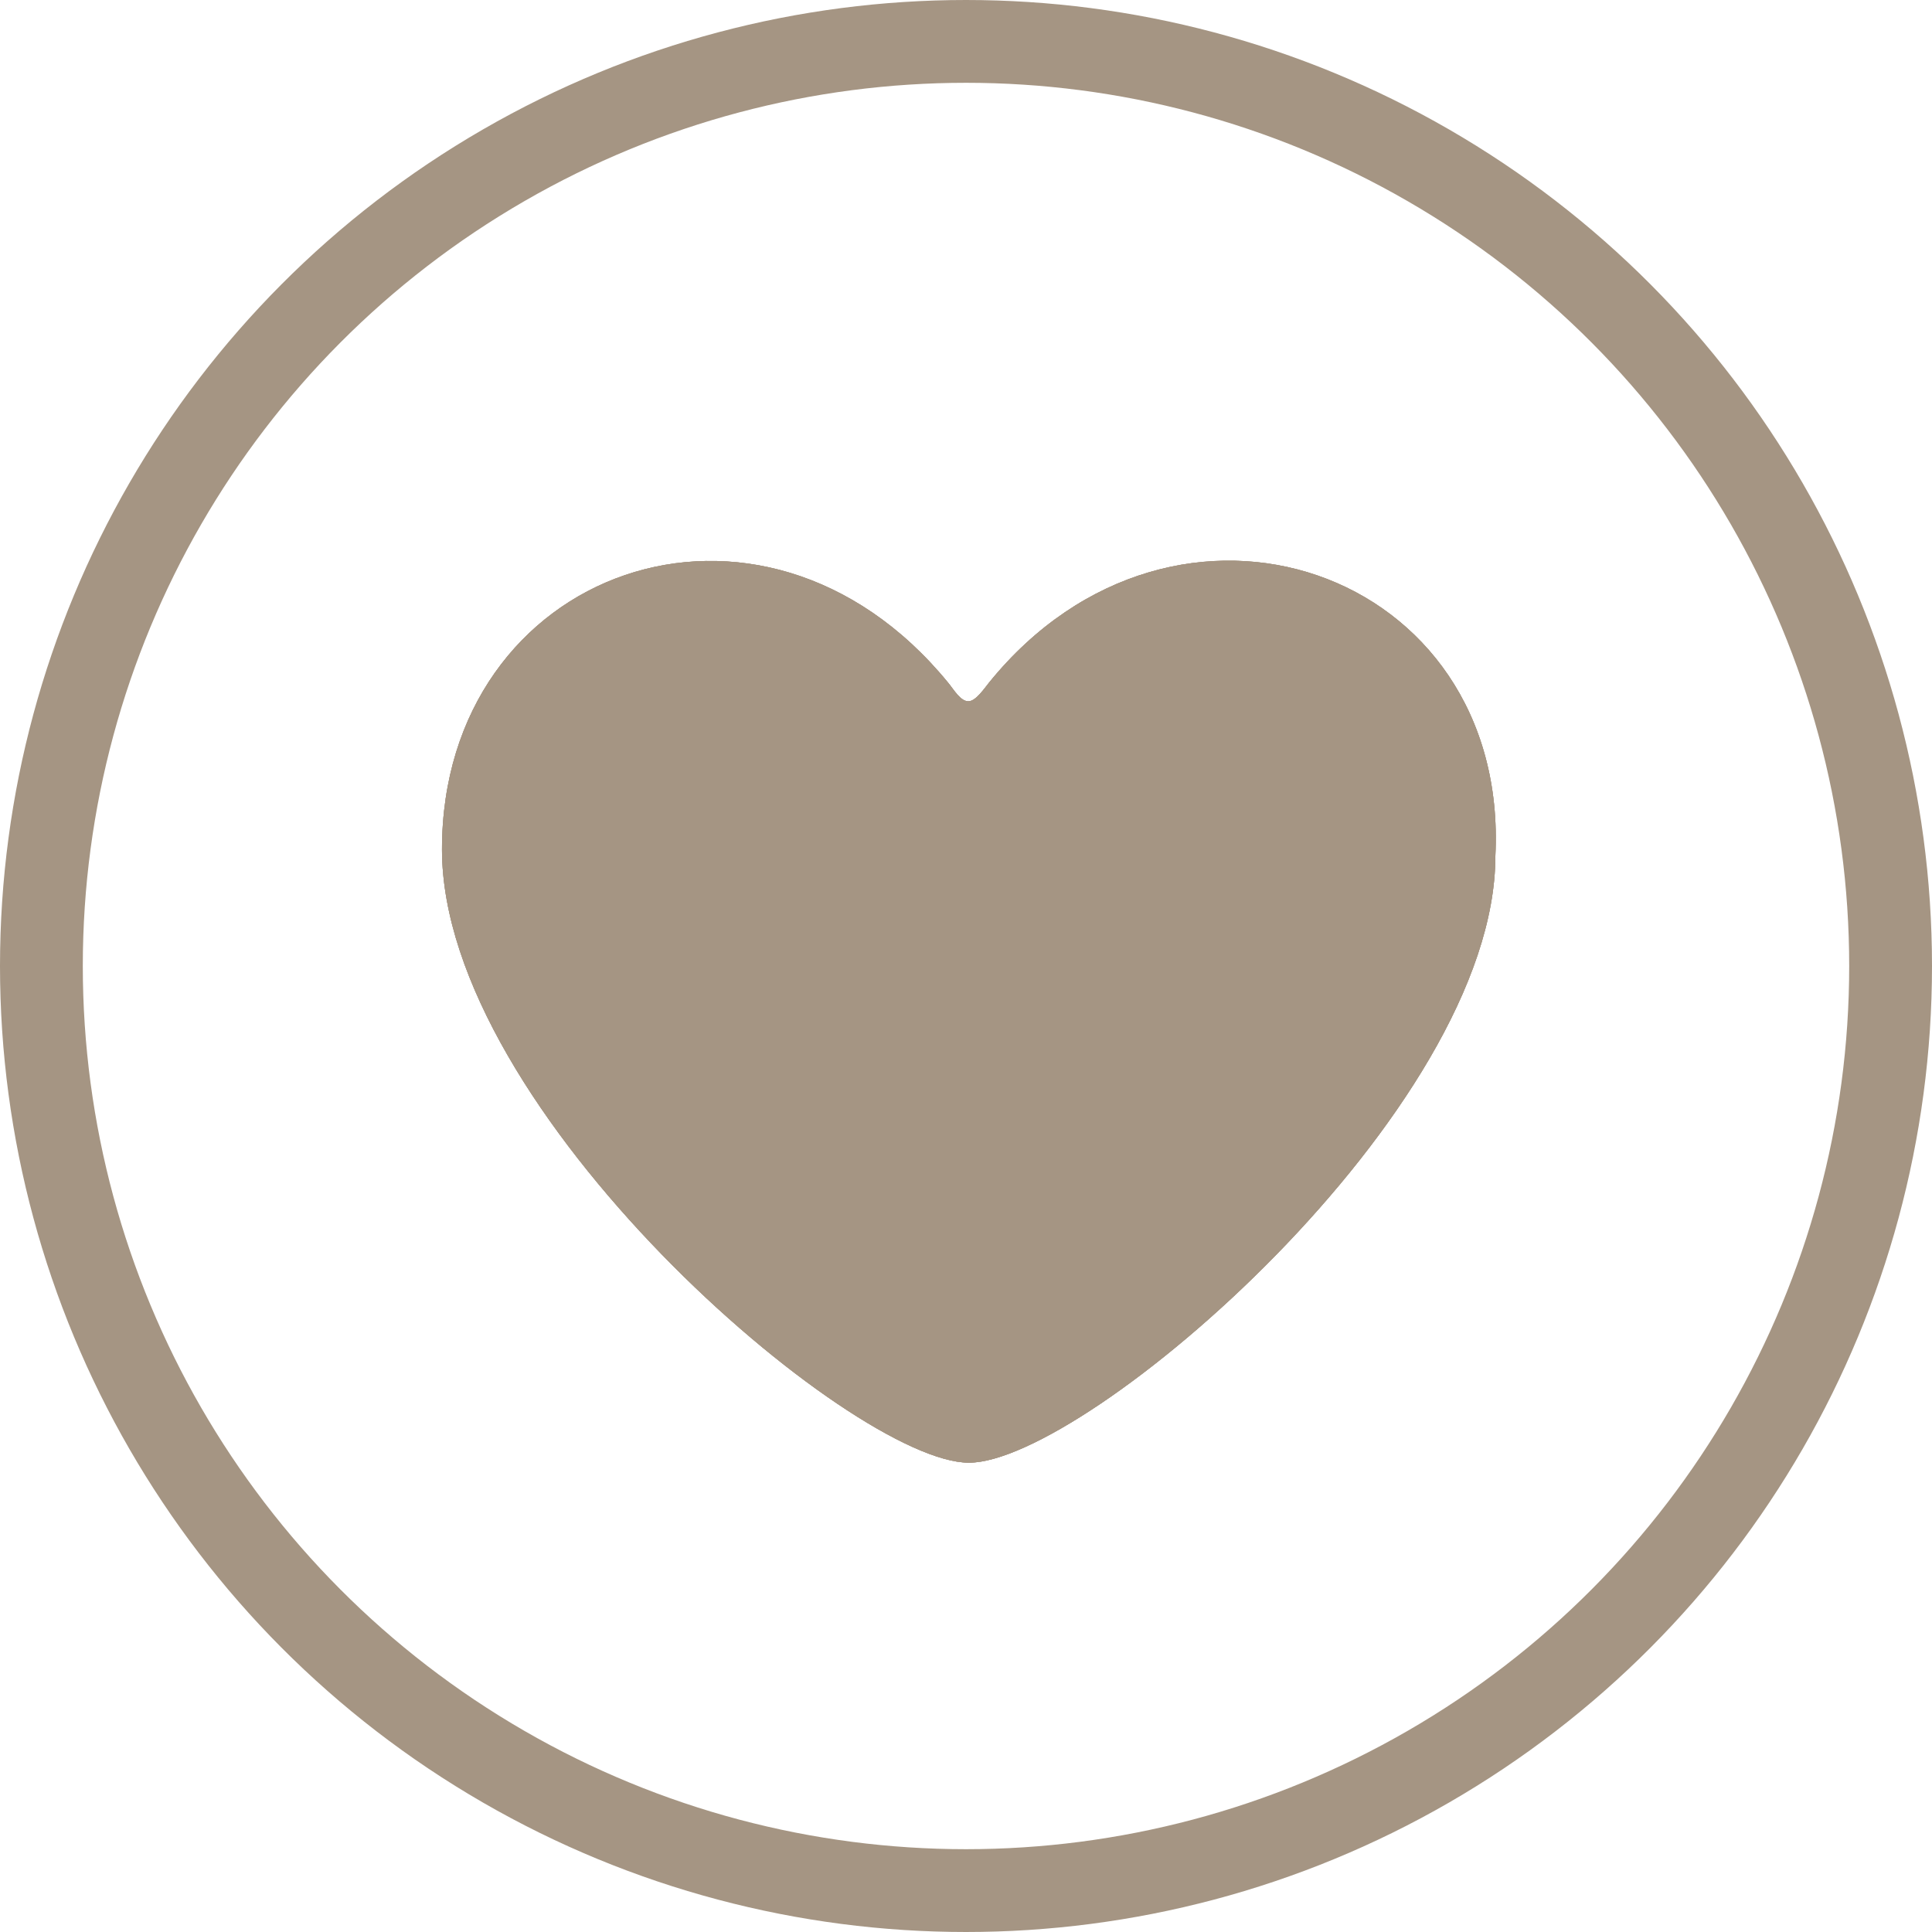 <svg xmlns="http://www.w3.org/2000/svg" xmlns:xlink="http://www.w3.org/1999/xlink" width="35" height="35" viewBox="0 0 35 35">
  <defs>
    <clipPath id="clip-path">
      <path id="Path_31" data-name="Path 31" d="M1207.15,268.526c-2.12,0-9.546-6.365-9.546-11.111,0-5.081,5.783-7.164,9.172-3.016.1.121.226.344.373.333.129-.008.281-.233.367-.34,3.378-4.165,9.429-2.053,9.171,3.141C1216.688,262.161,1209.266,268.526,1207.15,268.526Z" transform="translate(-1197.604 -252.185)" fill="#a59583"/>
    </clipPath>
  </defs>
  <g id="Component_21_1" data-name="Component 21 – 1" transform="translate(1.673 1.673)">
    <g id="Ellipse_44" data-name="Ellipse 44" transform="translate(-0.173 -0.173)" fill="none" stroke="#a59583" stroke-linecap="round" stroke-width="1.5">
      <circle cx="16" cy="16" r="16" stroke="none"/>
      <circle cx="16" cy="16" r="16.75" fill="none"/>
    </g>
    <g id="Icons_Like_Copy_4" data-name="Icons Like Copy 4" transform="translate(6.334 8.484)">
      <path id="Like-2" d="M1207.15,268.526c-2.12,0-9.546-6.365-9.546-11.111,0-5.081,5.783-7.164,9.172-3.016.1.121.226.344.373.333.129-.008.281-.233.367-.34,3.378-4.165,9.429-2.053,9.171,3.141C1216.688,262.161,1209.266,268.526,1207.15,268.526Z" transform="translate(-1197.604 -252.185)" fill="#a59583"/>
      <g id="Group_37" data-name="Group 37">
        <g id="Group_36" data-name="Group 36" clip-path="url(#clip-path)">
          <g id="Group_124" data-name="Group 124" transform="translate(-0.004 -1.695)">
            <g id="_Tint_Backgroud" data-name=" Tint Backgroud">
              <rect id="_Tint_Backgroud_background" data-name=" Tint Backgroud background" width="19.097" height="19.097" fill="#a59583"/>
              <rect id="Color" width="19.097" height="19.097" fill="#a59583"/>
            </g>
          </g>
        </g>
      </g>
    </g>
  </g>
</svg>
